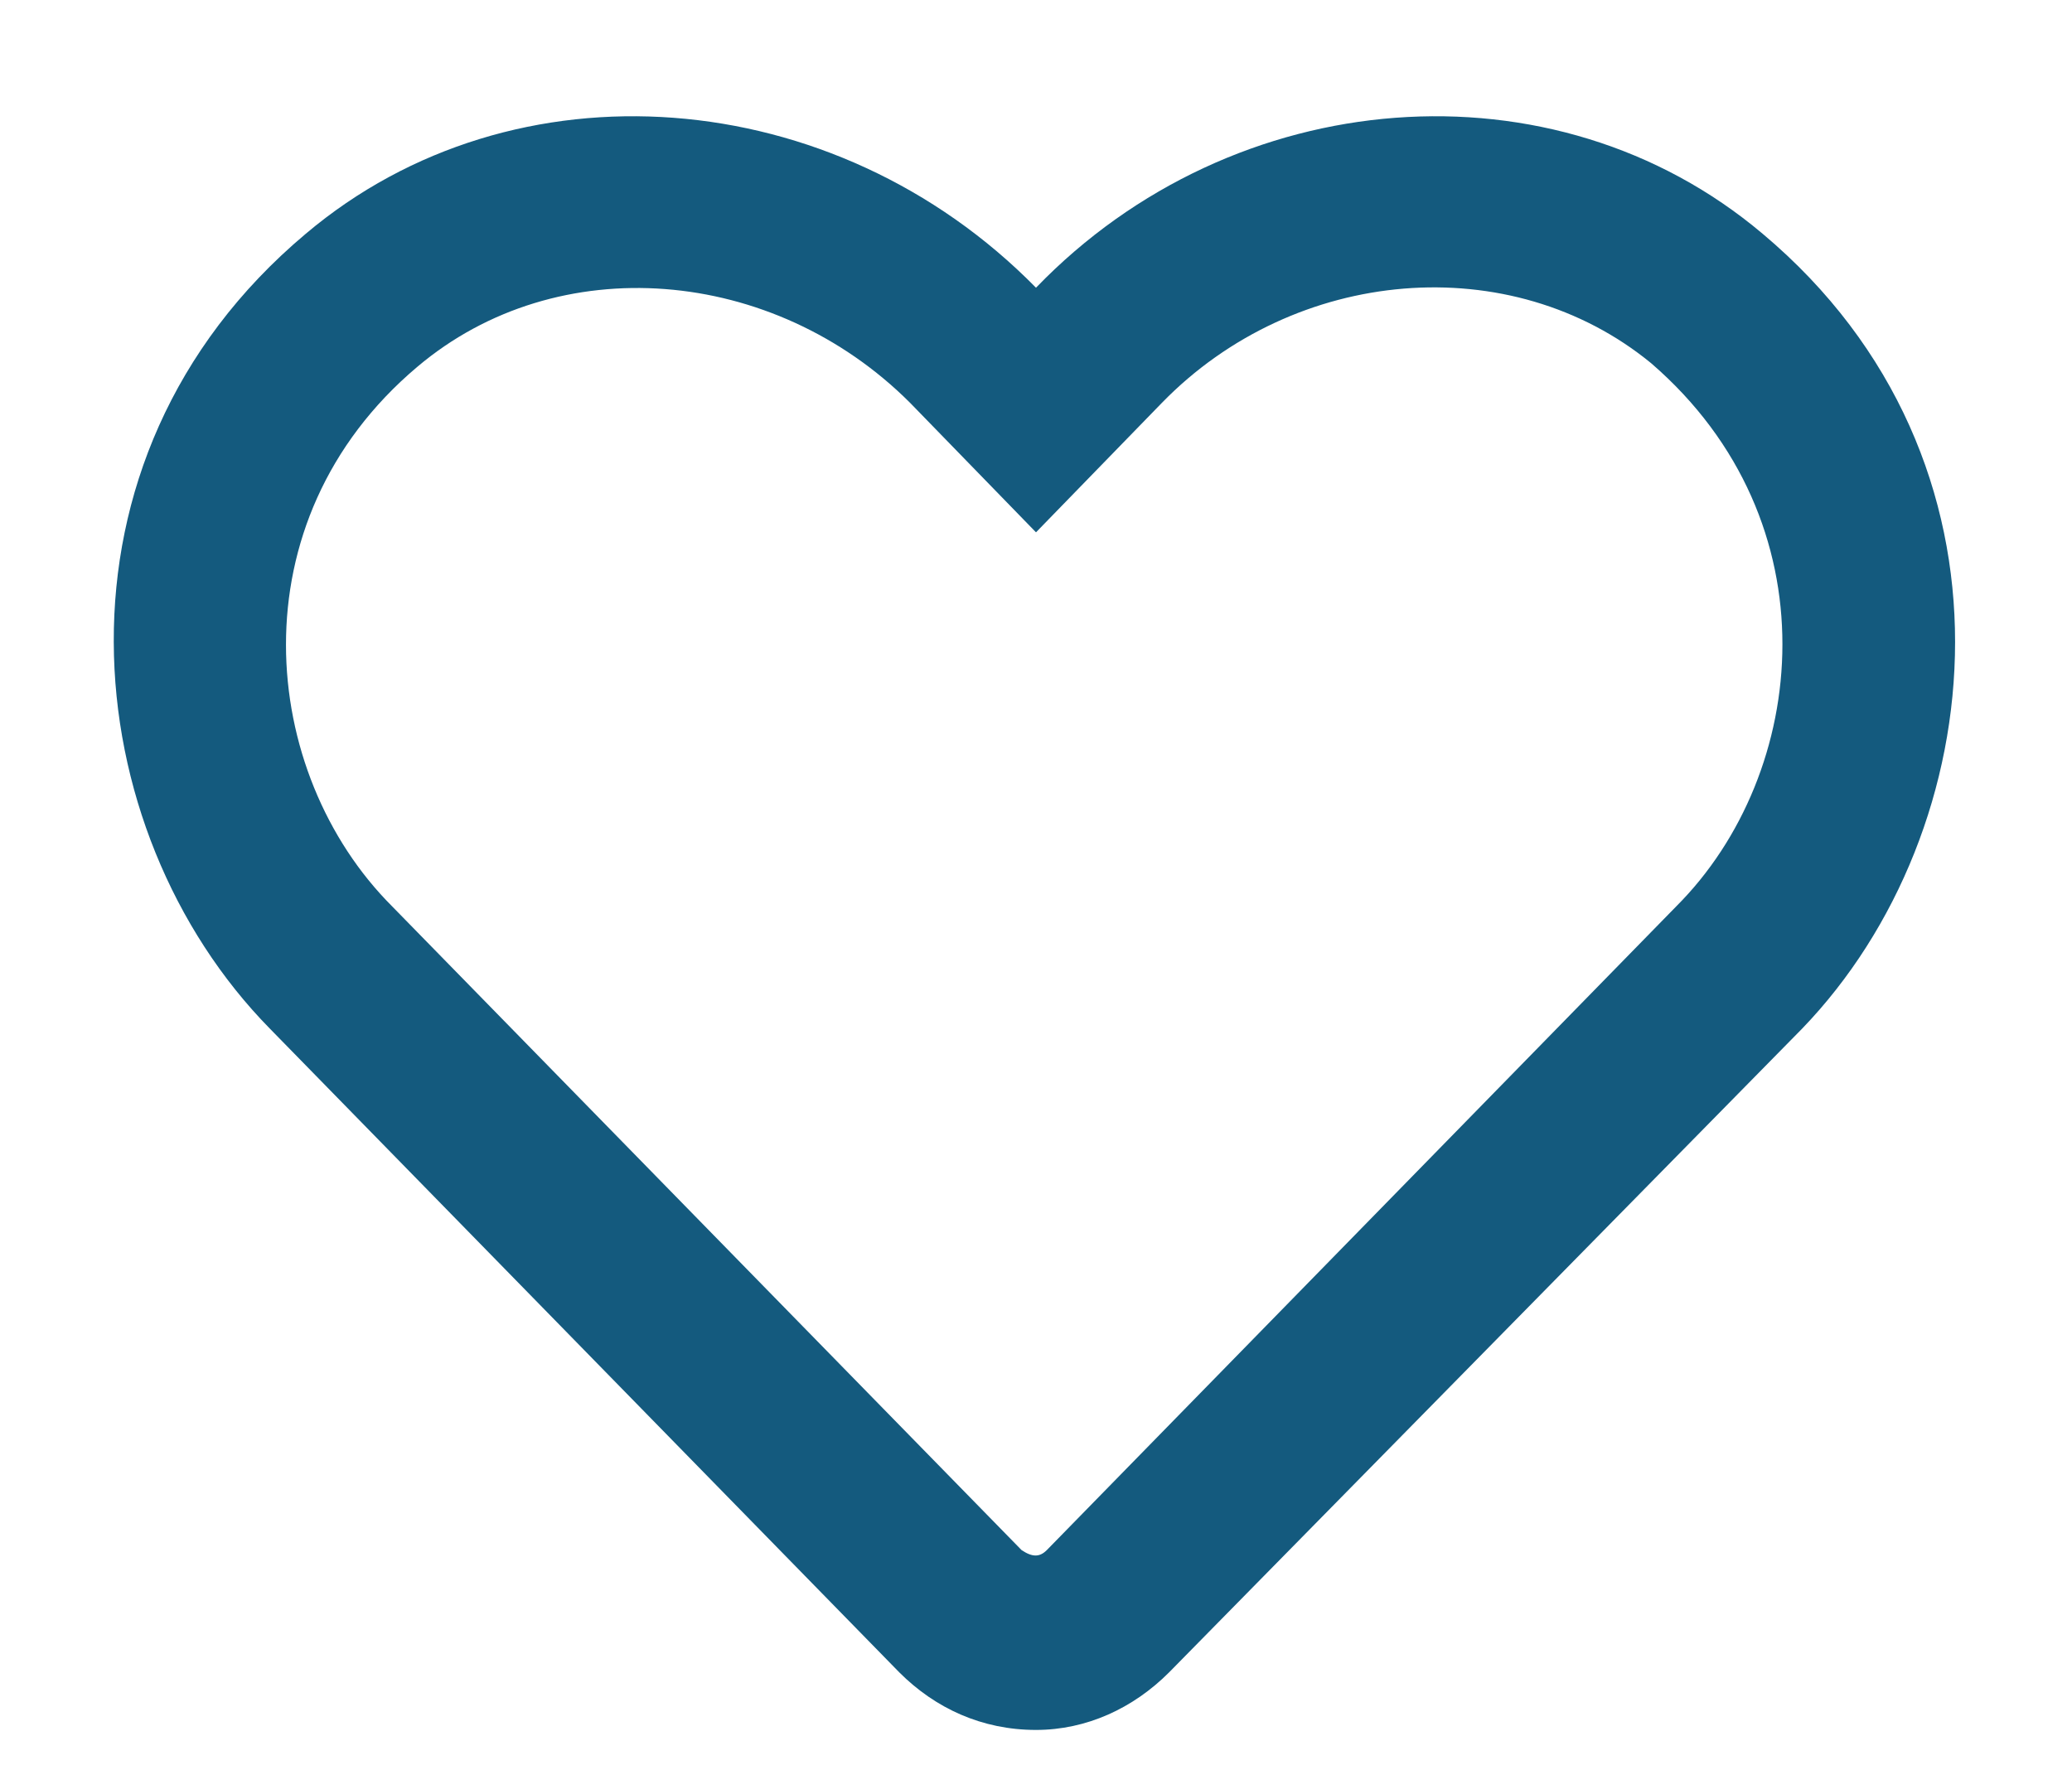 <svg width="27" height="23" viewBox="0 0 27 23" fill="none" xmlns="http://www.w3.org/2000/svg">
<path id="Symbol" d="M22.969 3.047C26.484 6 25.969 10.828 23.484 13.406L15.234 21.797C14.766 22.266 14.156 22.547 13.5 22.547C12.797 22.547 12.188 22.266 11.719 21.797L3.516 13.406C0.984 10.828 0.469 6 3.984 3.047C6.703 0.75 10.875 1.078 13.5 3.75C16.078 1.078 20.25 0.75 22.969 3.047ZM21.844 11.812C23.578 10.078 23.906 6.797 21.516 4.734C19.688 3.234 16.875 3.469 15.141 5.25L13.5 6.938L11.859 5.25C10.078 3.469 7.266 3.234 5.438 4.781C3.047 6.797 3.375 10.078 5.109 11.812L13.312 20.203C13.453 20.297 13.547 20.297 13.641 20.203L21.844 11.812Z" fill="#145A7E"/>
</svg>
